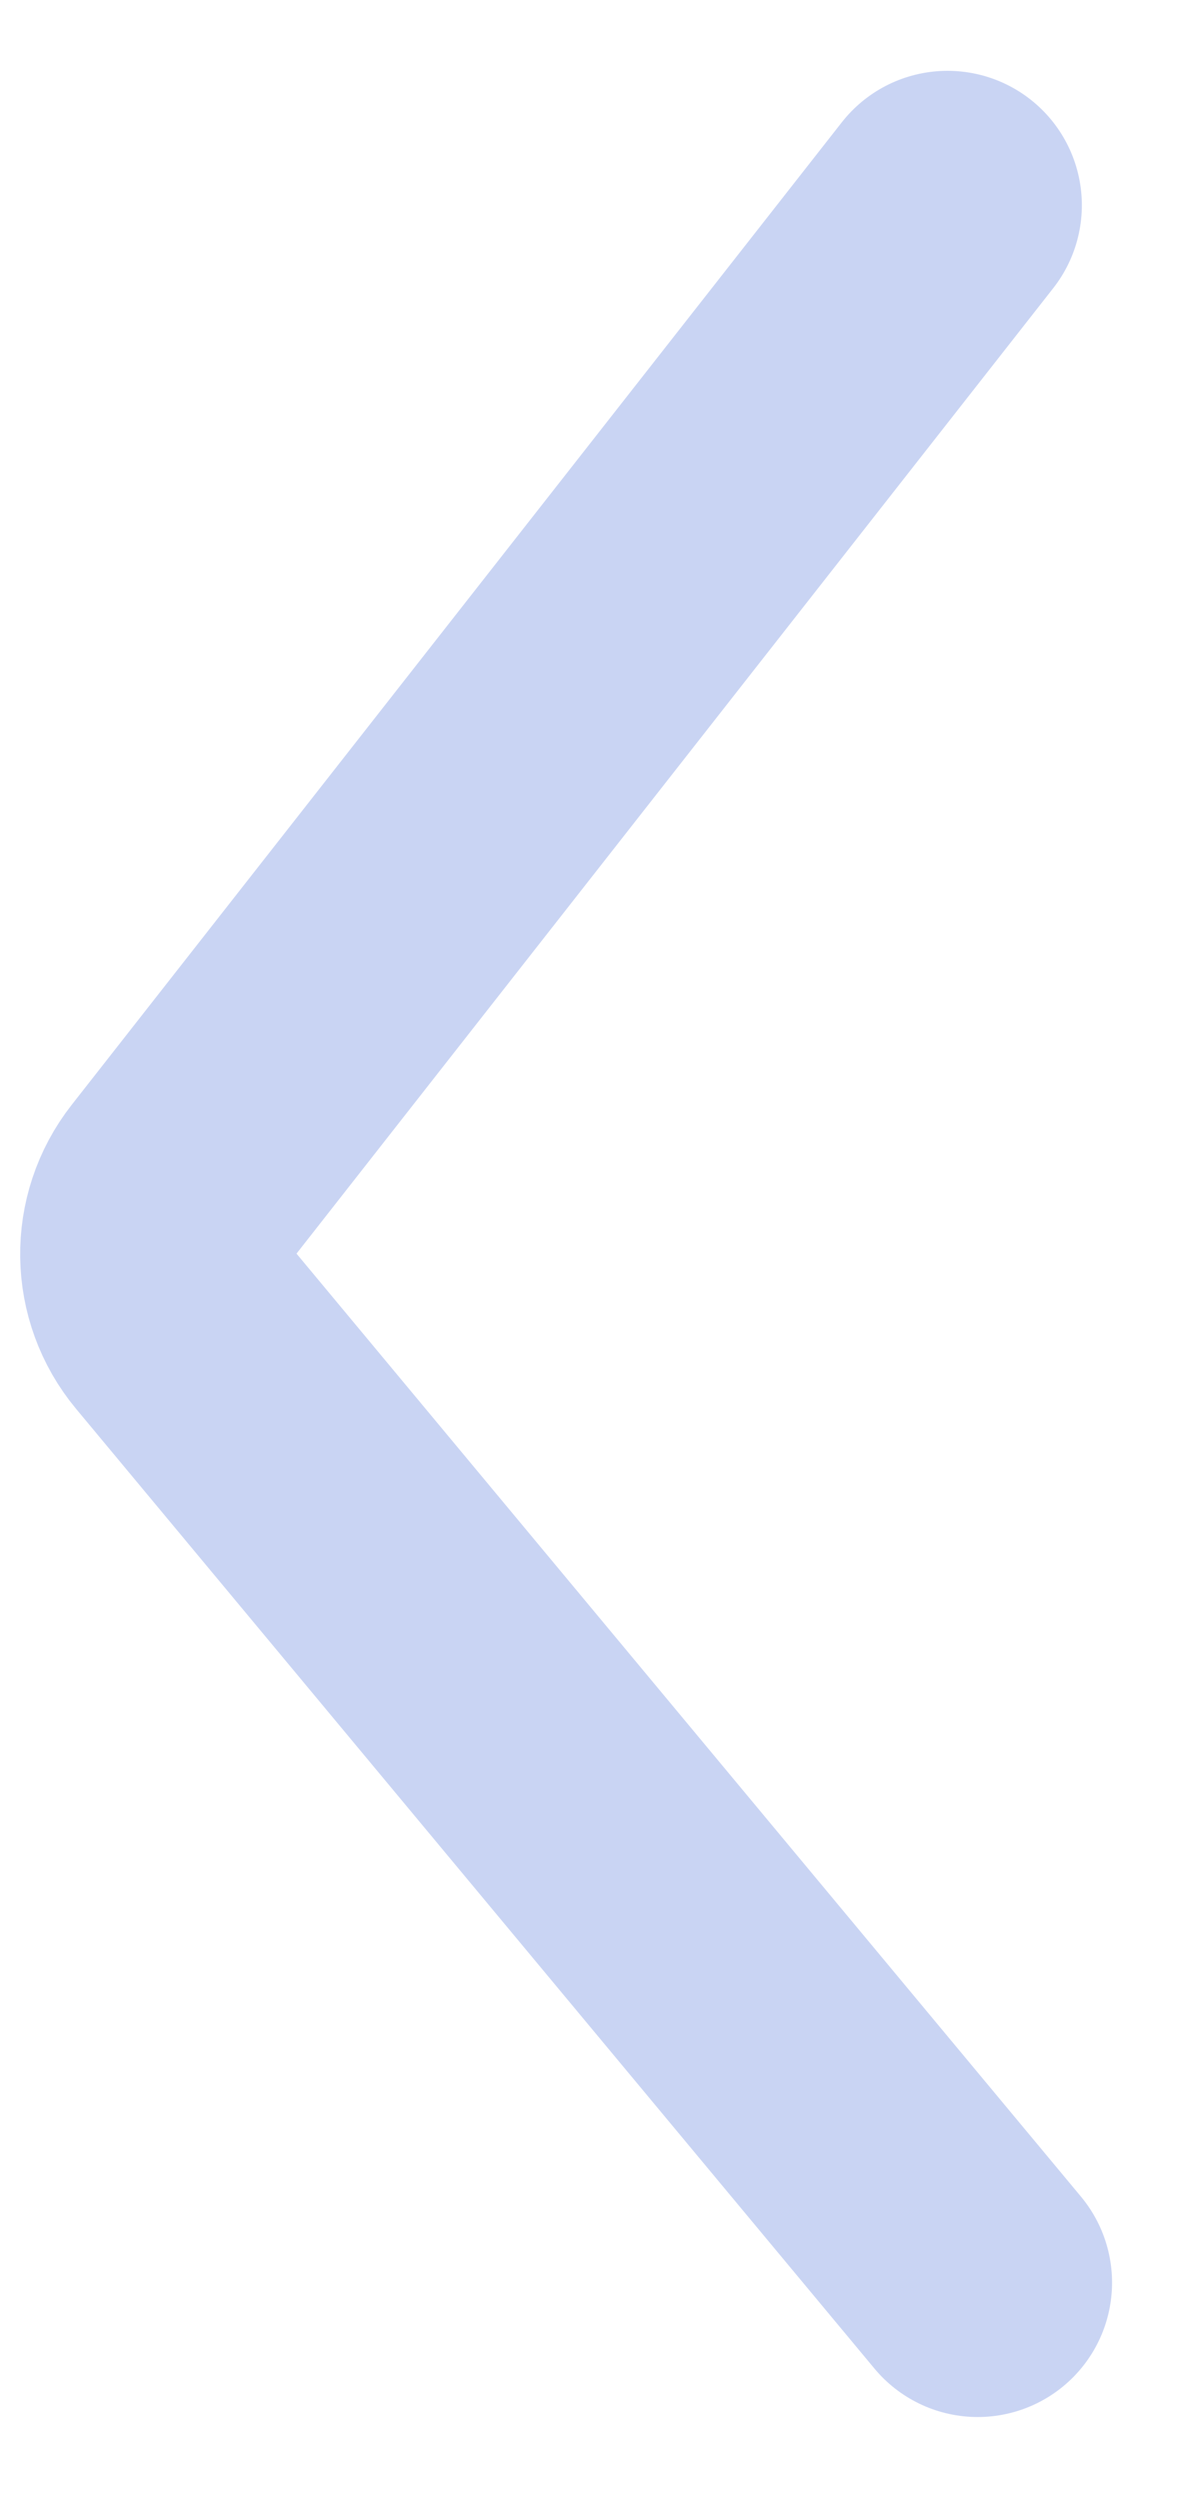 <svg width="11" height="23" viewBox="0 0 11 23" fill="none" xmlns="http://www.w3.org/2000/svg">
<path d="M9 20.999L1.651 12.17C1.353 11.812 1.345 11.294 1.633 10.927L8.722 1.888" stroke="#C9D4F3" stroke-width="2.473" stroke-linecap="round"/>
</svg>
